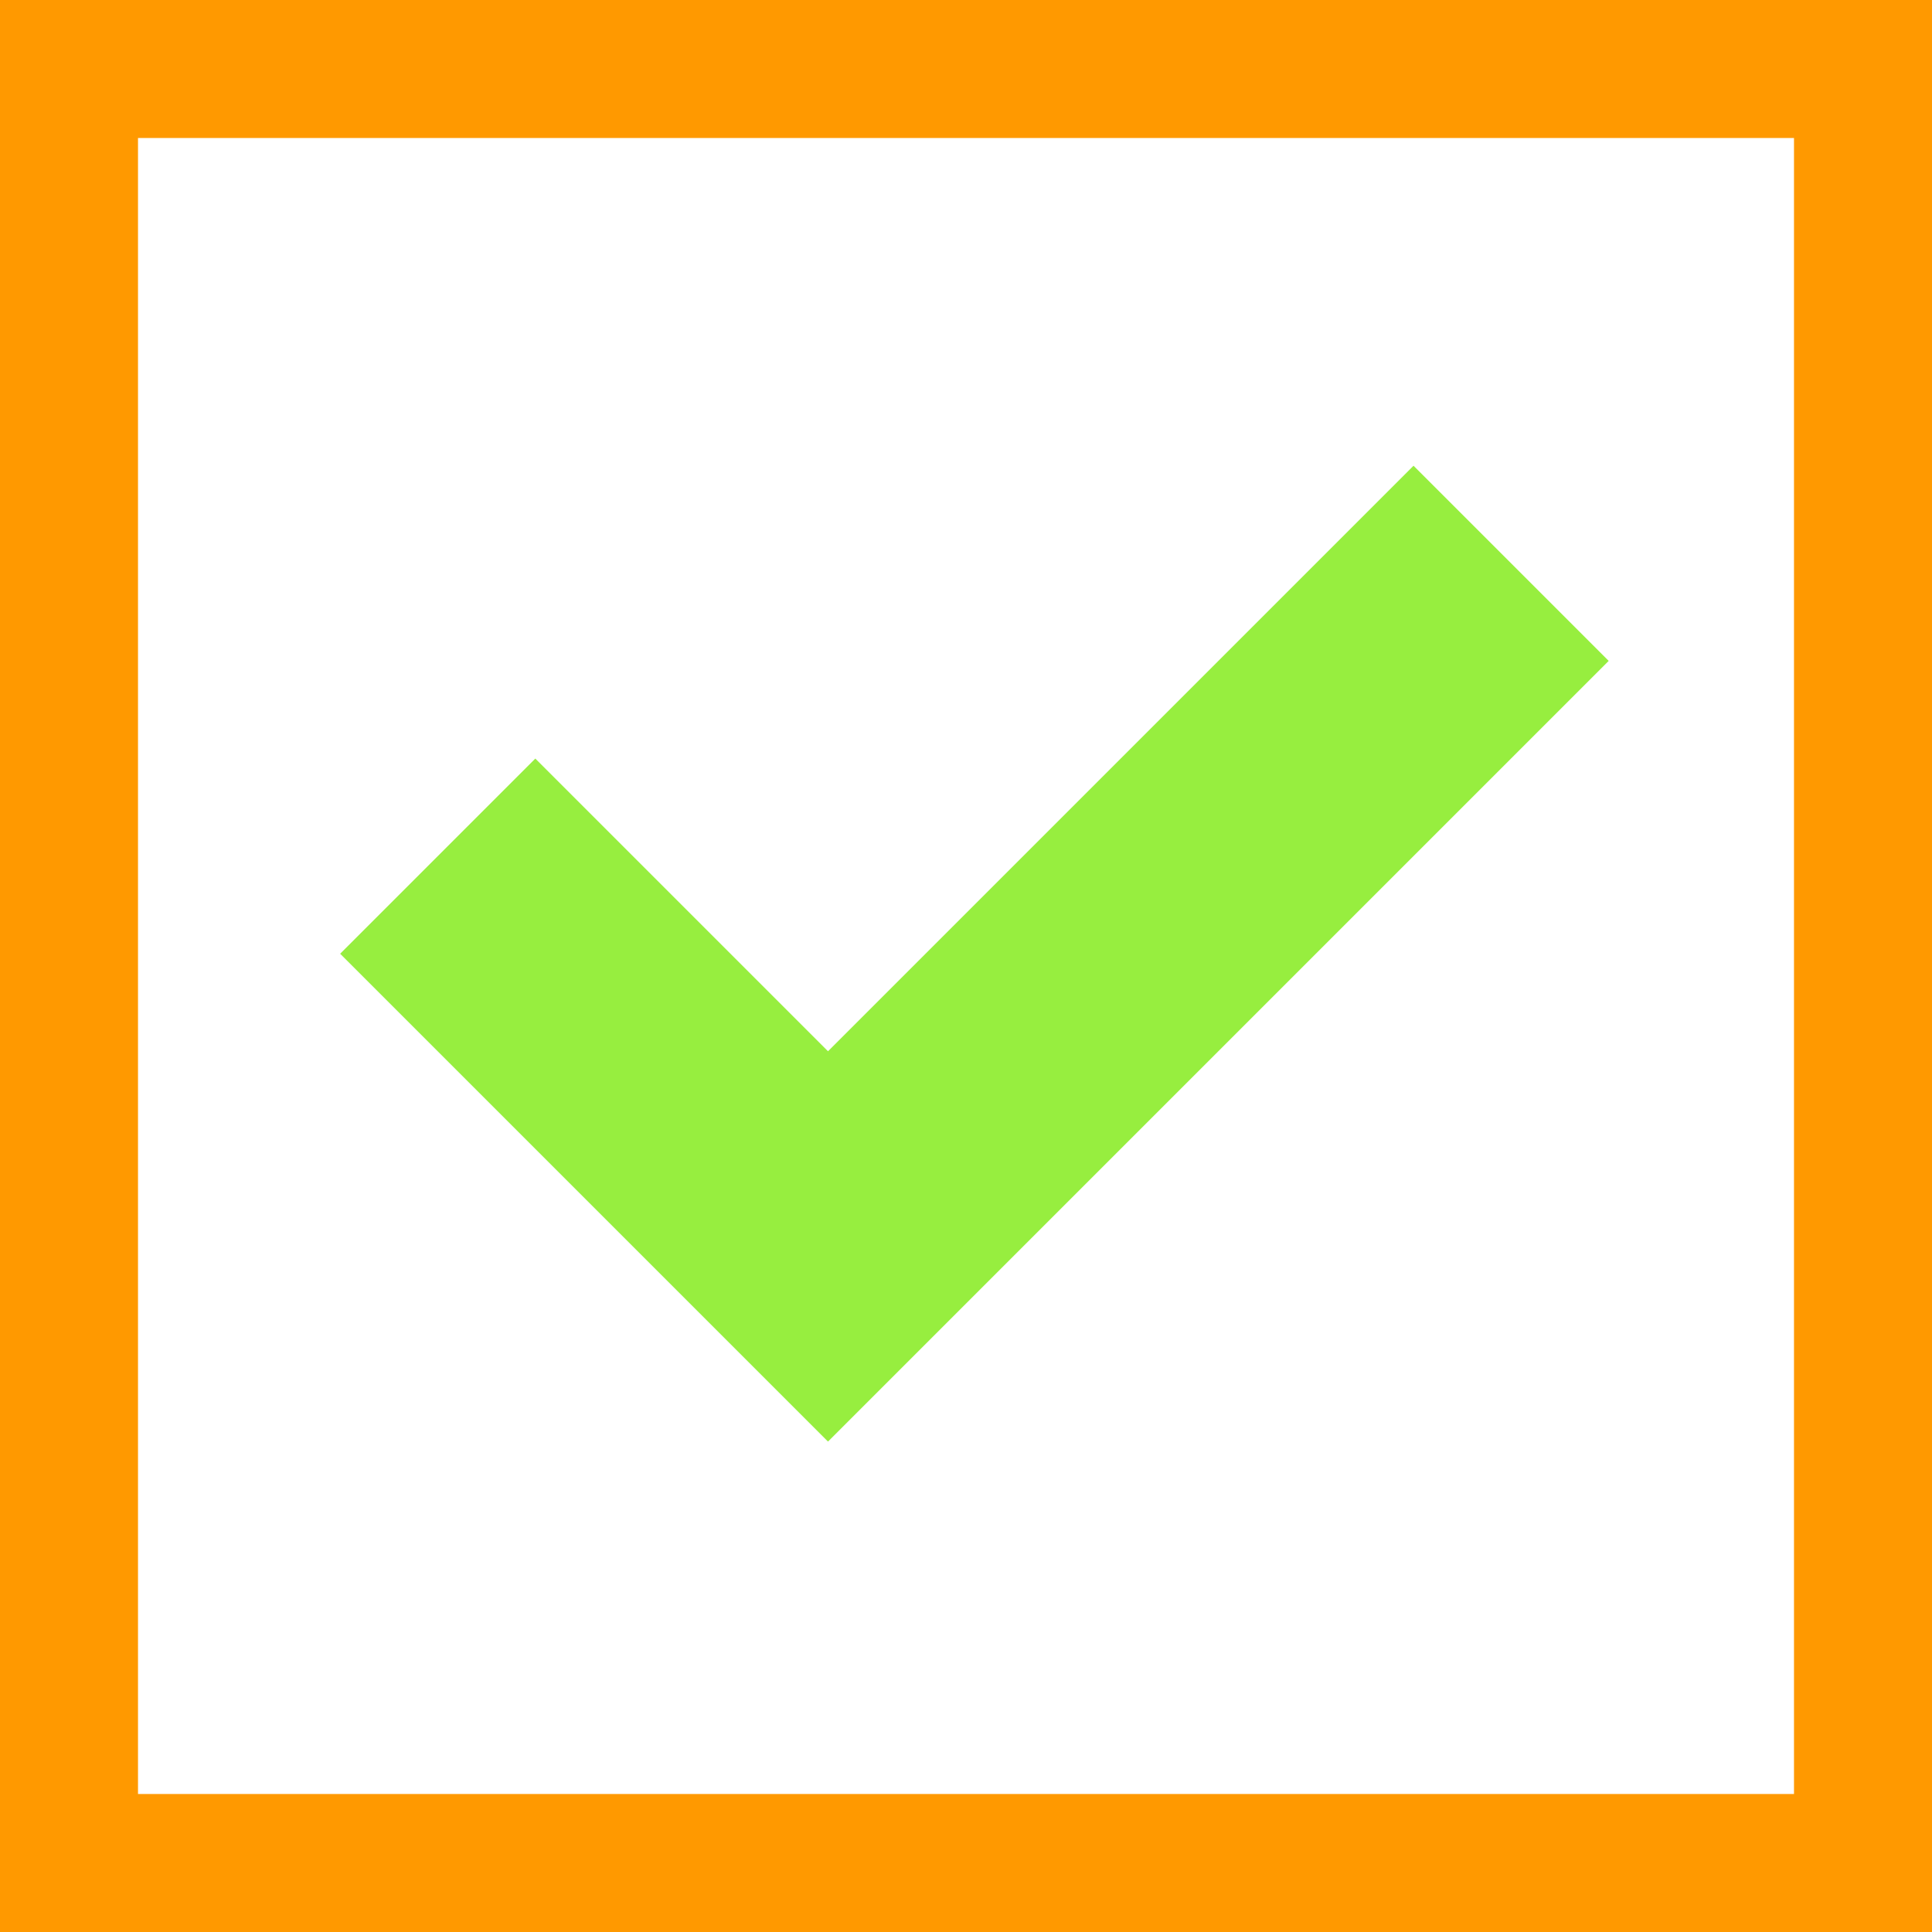 <svg width="14" height="14" viewBox="0 0 14 14" fill="none" xmlns="http://www.w3.org/2000/svg">
<rect x="0.5" y="0.5" width="13" height="13" stroke="#FF9900"/>
<path d="M10.95 4.082L6 9.032L3.172 6.204" stroke="#97EE3F" stroke-width="2"/>
</svg>
